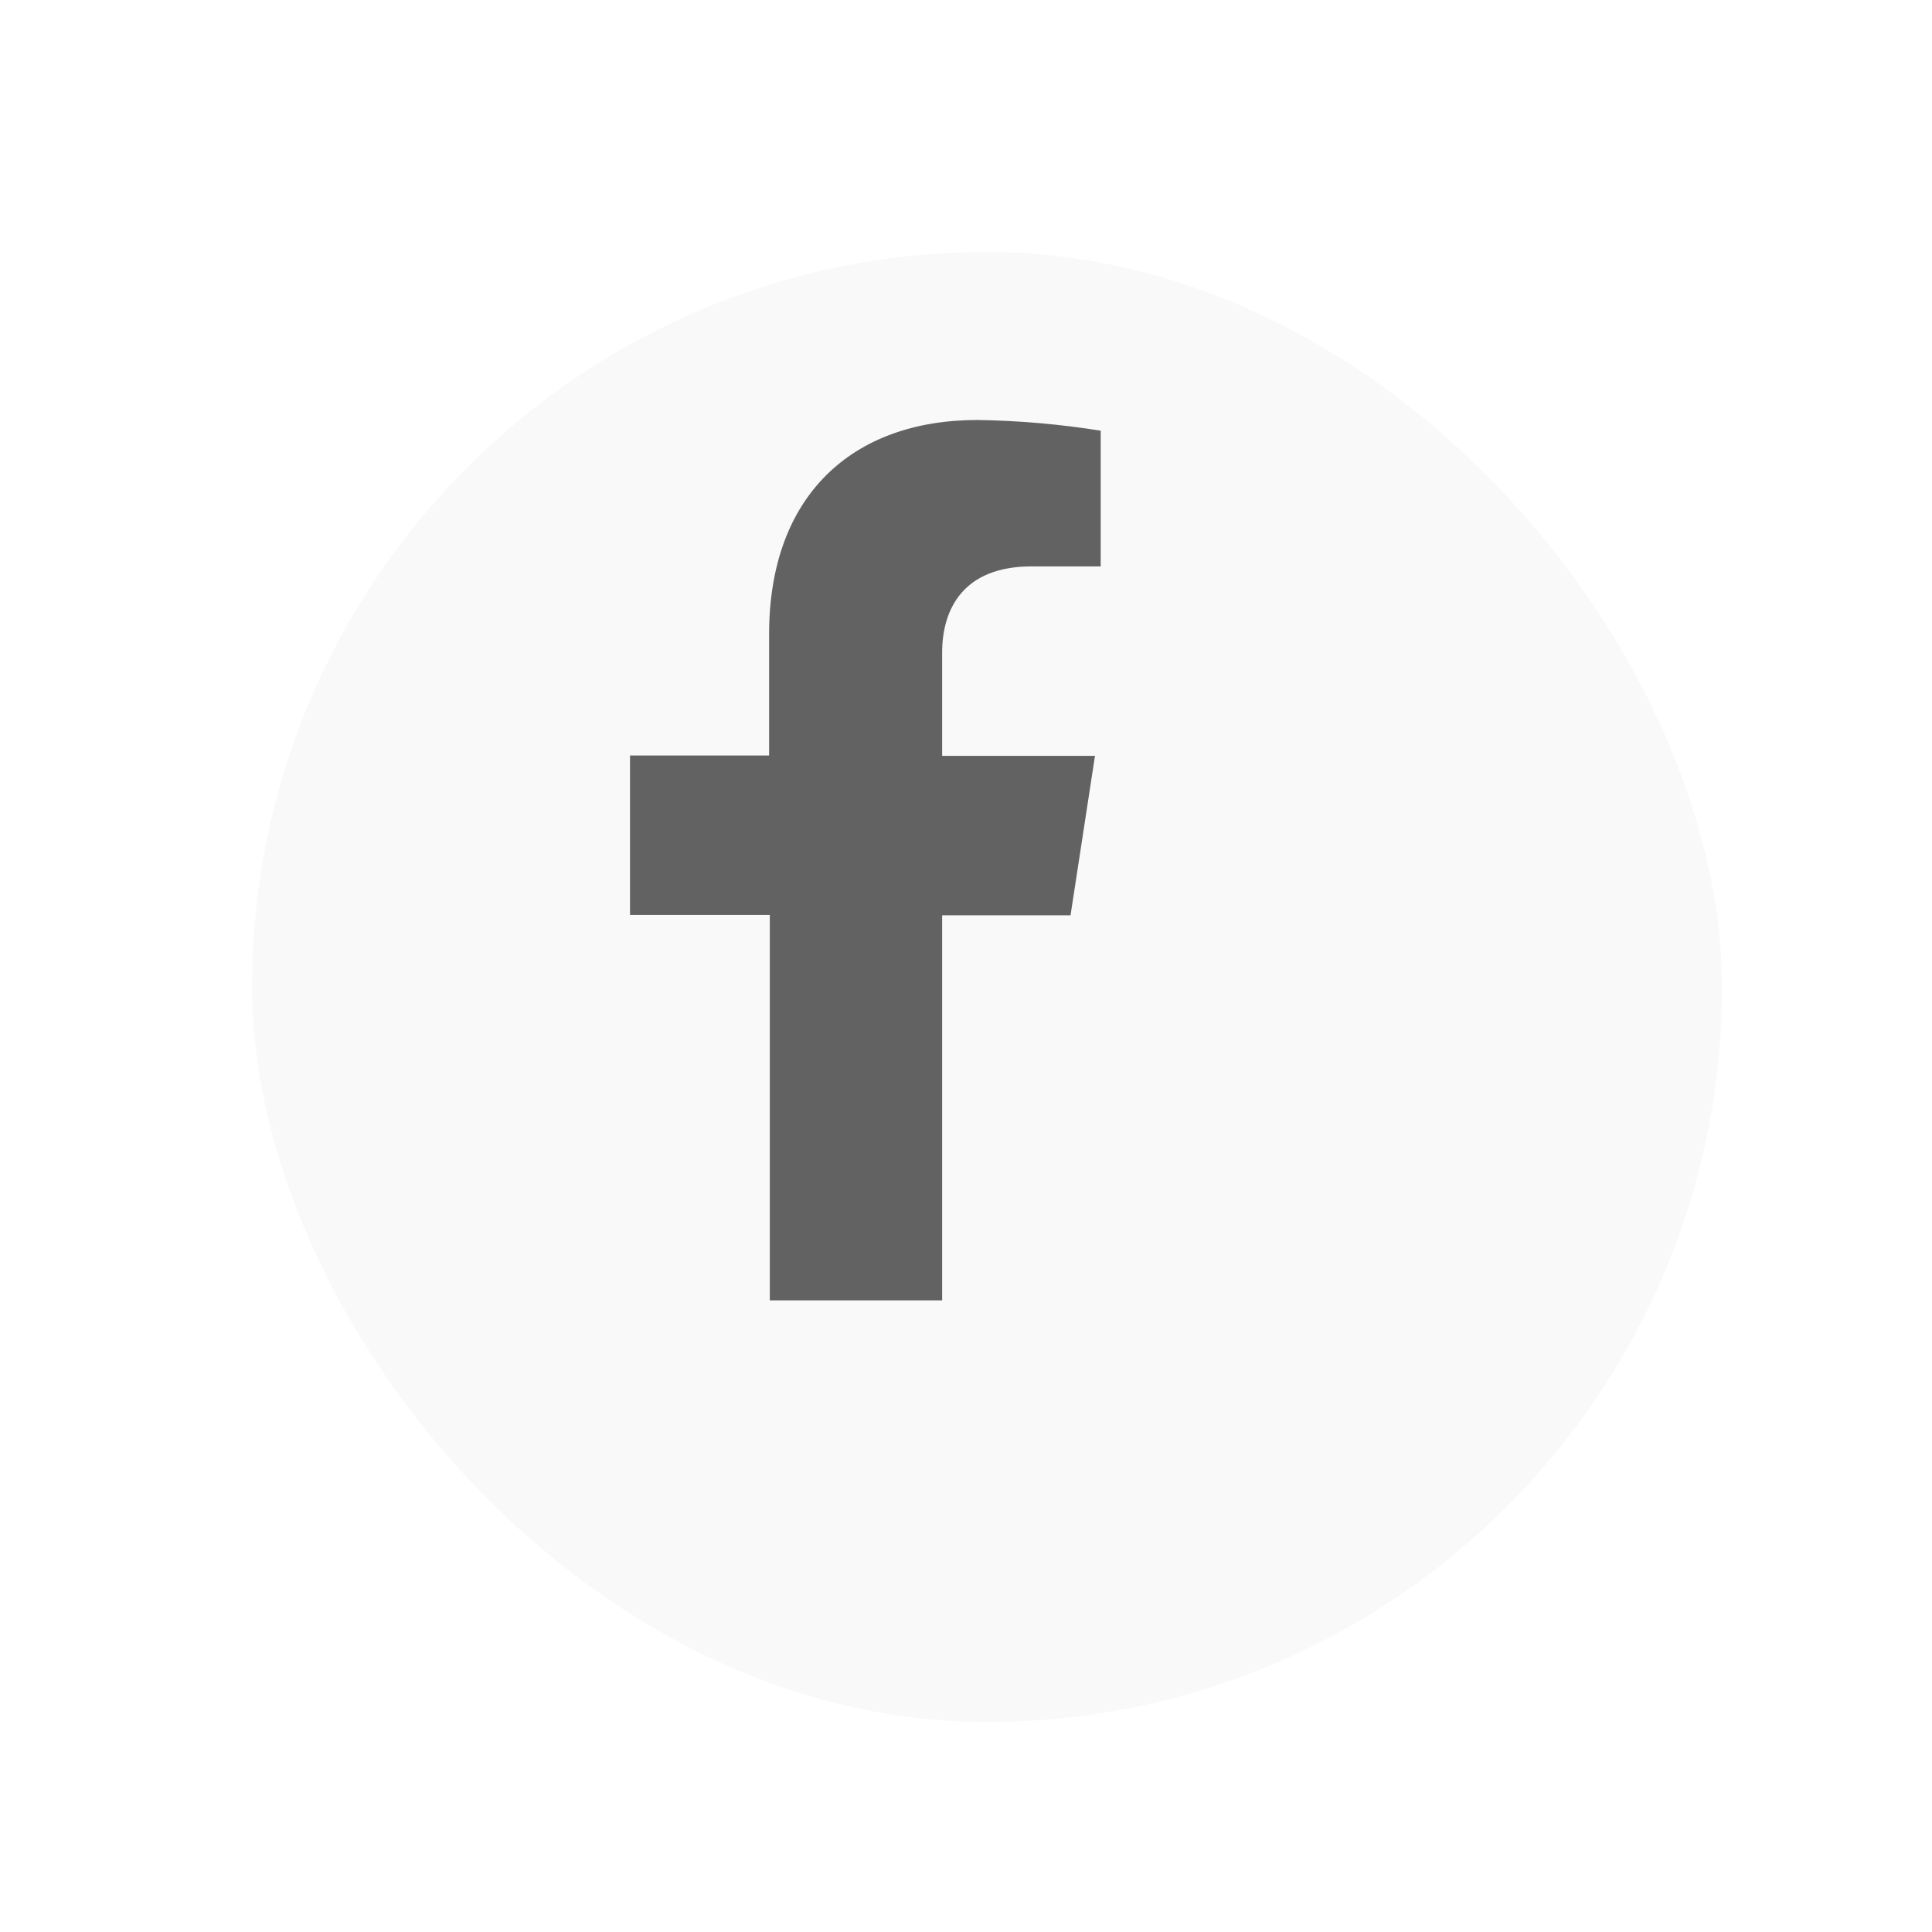 <svg width="46" height="46" viewBox="0 0 46 46" fill="none" xmlns="http://www.w3.org/2000/svg">
<g filter="url(#filter0_ddd_1247_82)">
<rect x="3" y="3" width="35" height="35" rx="17.5" fill="#F9F9F9"/>
</g>
<path d="M22.432 30.961V21.793H25.489L26.071 17.996H22.432V15.538C22.432 14.497 22.941 13.486 24.555 13.486H26.207V10.255C25.236 10.099 24.256 10.014 23.273 10C20.274 10 18.312 11.818 18.312 15.096V17.988H15V21.784H18.329V30.961H22.432Z" fill="#626262"/>
<defs>
<filter id="filter0_ddd_1247_82" x="0.5" y="0.5" width="45.5" height="45.5" filterUnits="userSpaceOnUse" color-interpolation-filters="sRGB">
<feFlood flood-opacity="0" result="BackgroundImageFix"/>
<feColorMatrix in="SourceAlpha" type="matrix" values="0 0 0 0 0 0 0 0 0 0 0 0 0 0 0 0 0 0 127 0" result="hardAlpha"/>
<feOffset dx="3" dy="3"/>
<feGaussianBlur stdDeviation="2.5"/>
<feComposite in2="hardAlpha" operator="out"/>
<feColorMatrix type="matrix" values="0 0 0 0 0 0 0 0 0 0 0 0 0 0 0 0 0 0 0.25 0"/>
<feBlend mode="normal" in2="BackgroundImageFix" result="effect1_dropShadow_1247_82"/>
<feColorMatrix in="SourceAlpha" type="matrix" values="0 0 0 0 0 0 0 0 0 0 0 0 0 0 0 0 0 0 127 0" result="hardAlpha"/>
<feOffset dx="0.5" dy="0.5"/>
<feGaussianBlur stdDeviation="1"/>
<feComposite in2="hardAlpha" operator="out"/>
<feColorMatrix type="matrix" values="0 0 0 0 0 0 0 0 0 0 0 0 0 0 0 0 0 0 0.25 0"/>
<feBlend mode="normal" in2="effect1_dropShadow_1247_82" result="effect2_dropShadow_1247_82"/>
<feColorMatrix in="SourceAlpha" type="matrix" values="0 0 0 0 0 0 0 0 0 0 0 0 0 0 0 0 0 0 127 0" result="hardAlpha"/>
<feOffset dx="-0.5" dy="-0.5"/>
<feGaussianBlur stdDeviation="1"/>
<feComposite in2="hardAlpha" operator="out"/>
<feColorMatrix type="matrix" values="0 0 0 0 1 0 0 0 0 1 0 0 0 0 1 0 0 0 1 0"/>
<feBlend mode="normal" in2="effect2_dropShadow_1247_82" result="effect3_dropShadow_1247_82"/>
<feBlend mode="normal" in="SourceGraphic" in2="effect3_dropShadow_1247_82" result="shape"/>
</filter>
</defs>
</svg>
